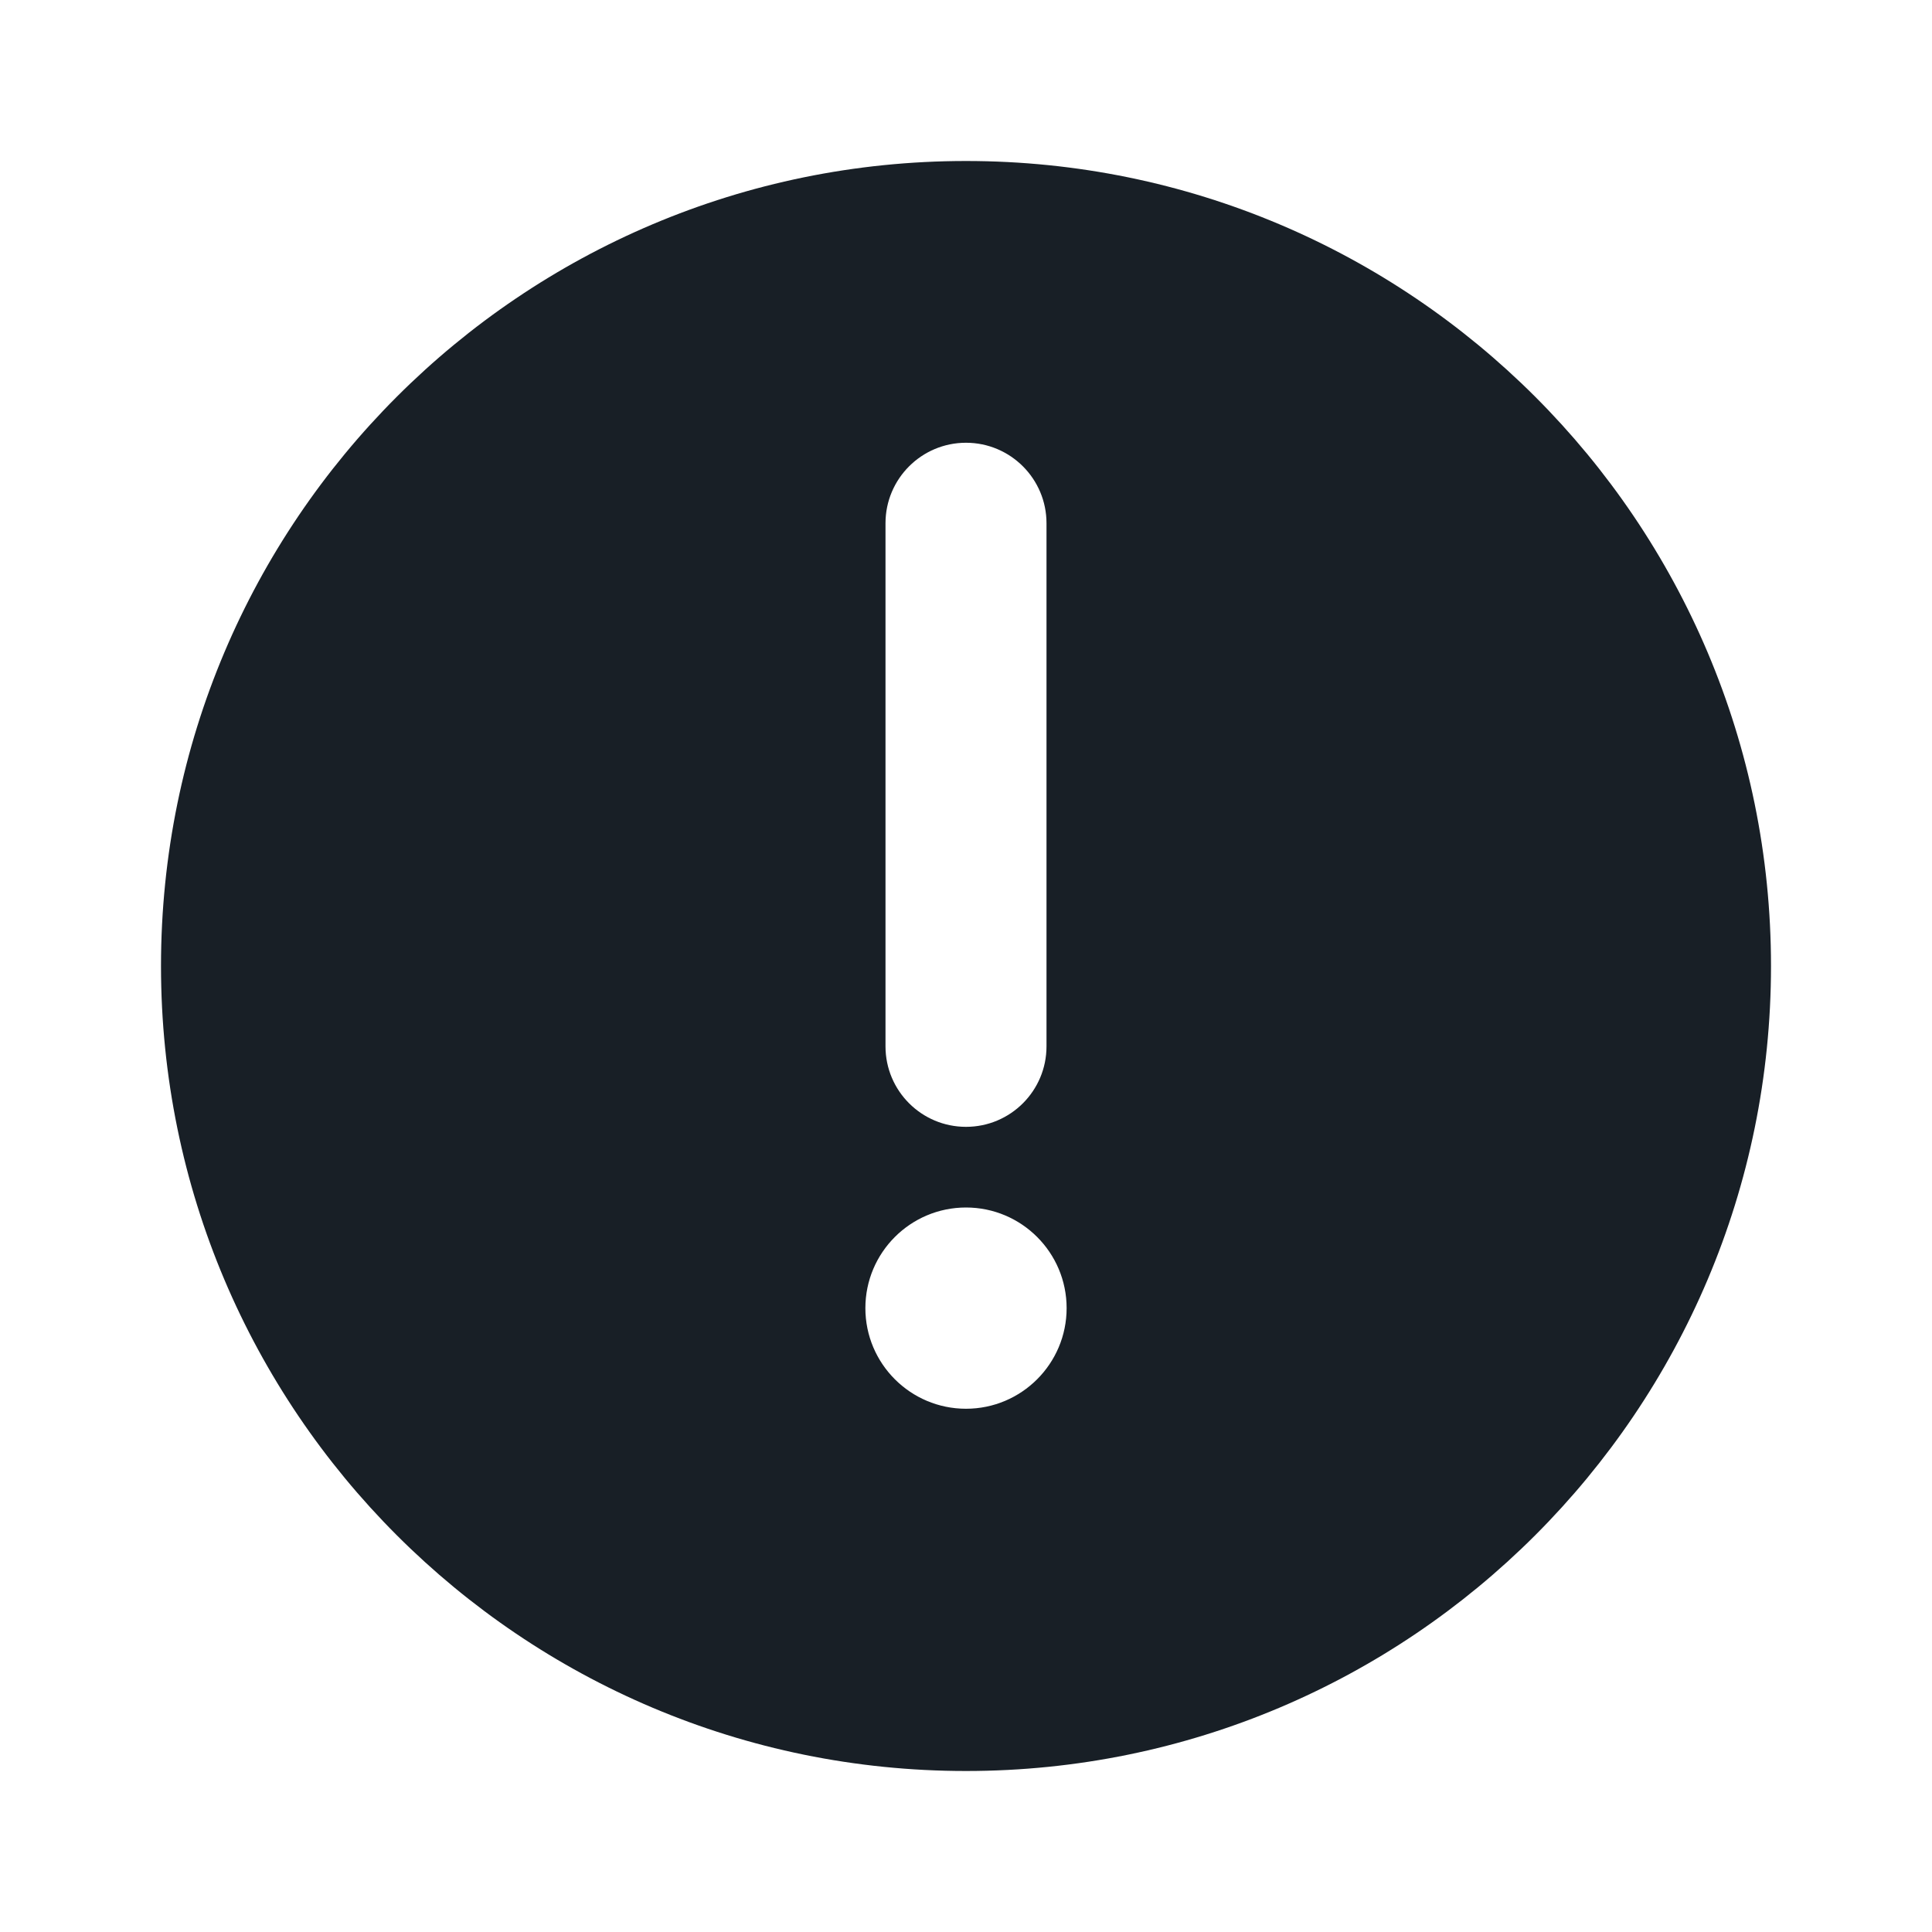 <svg width="24" height="24" viewBox="0 0 24 24" fill="none" xmlns="http://www.w3.org/2000/svg">
<path fill-rule="evenodd" clip-rule="evenodd" d="M12 2C6.477 2 2 6.477 2 12C2 17.523 6.477 22 12 22C17.523 22 22 17.523 22 12C22 6.477 17.523 2 12 2ZM10.75 16.25C10.75 15.56 11.31 15 12 15C12.69 15 13.25 15.56 13.25 16.25C13.25 16.94 12.69 17.5 12 17.5C11.31 17.5 10.75 16.94 10.75 16.25ZM12 13.998C11.448 13.998 11 13.551 11 12.998L11 6.5C11 5.948 11.448 5.5 12 5.5C12.552 5.5 13 5.948 13 6.5L13 12.998C13 13.551 12.552 13.998 12 13.998Z" fill="#181F26"/>
</svg>
